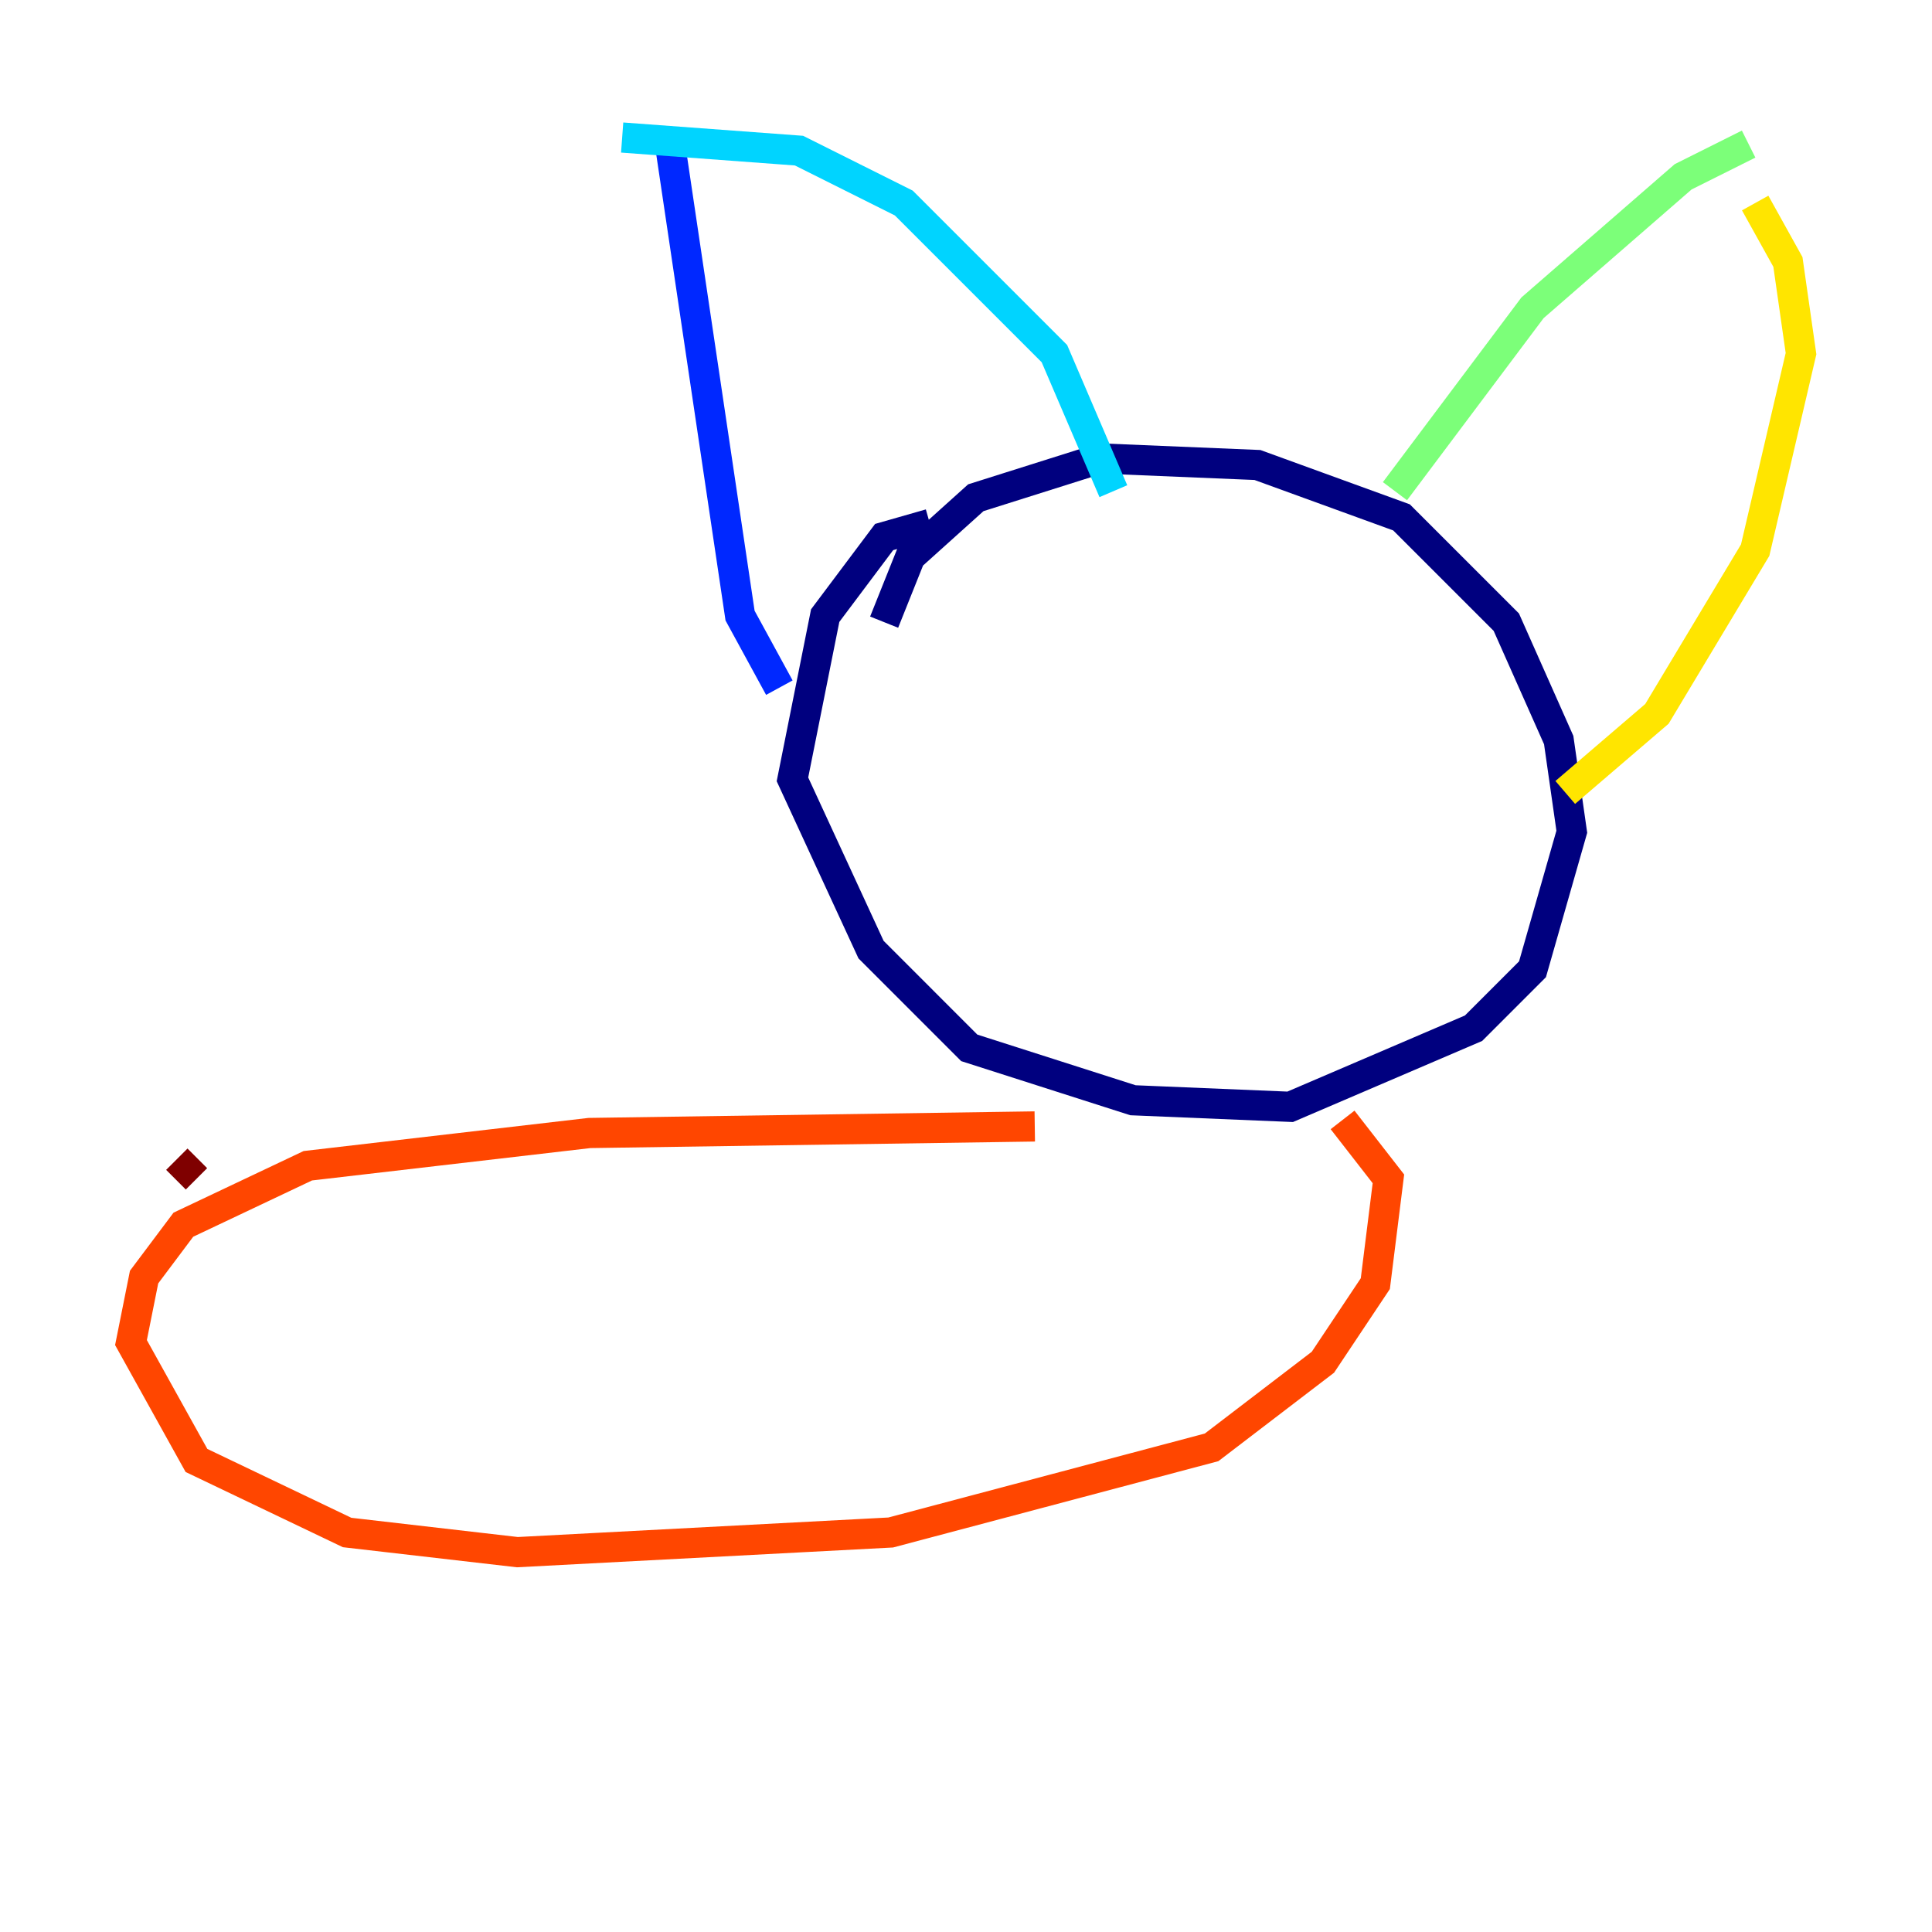 <?xml version="1.0" encoding="utf-8" ?>
<svg baseProfile="tiny" height="128" version="1.2" viewBox="0,0,128,128" width="128" xmlns="http://www.w3.org/2000/svg" xmlns:ev="http://www.w3.org/2001/xml-events" xmlns:xlink="http://www.w3.org/1999/xlink"><defs /><polyline fill="none" points="61.614,34.712 58.576,35.58 54.671,40.786 52.502,51.634 57.709,62.915 64.217,69.424 75.064,72.895 85.478,73.329 97.627,68.122 101.532,64.217 104.136,55.105 103.268,49.031 99.797,41.22 92.854,34.278 83.308,30.807 72.895,30.373 64.651,32.976 60.312,36.881 58.576,41.22" stroke="#00007f" stroke-width="2" /><polyline fill="none" points="51.634,45.559 49.031,40.786 44.258,8.678" stroke="#0028ff" stroke-width="2" /><polyline fill="none" points="41.22,9.112 52.936,9.98 59.878,13.451 69.858,23.43 73.763,32.542" stroke="#00d4ff" stroke-width="2" /><polyline fill="none" points="92.42,32.542 101.532,20.393 111.512,11.715 115.851,9.546" stroke="#7cff79" stroke-width="2" /><polyline fill="none" points="116.285,13.451 118.454,17.356 119.322,23.43 116.285,36.447 109.776,47.295 103.702,52.502" stroke="#ffe500" stroke-width="2" /><polyline fill="none" points="68.556,74.63 39.051,75.064 20.393,77.234 12.149,81.139 9.546,84.61 8.678,88.949 13.017,96.759 22.997,101.532 34.278,102.834 59.01,101.532 80.271,95.891 87.647,90.251 91.119,85.044 91.986,78.102 88.949,74.197" stroke="#ff4600" stroke-width="2" /><polyline fill="none" points="13.017,78.102 11.715,76.8" stroke="#7f0000" stroke-width="2" /></svg>